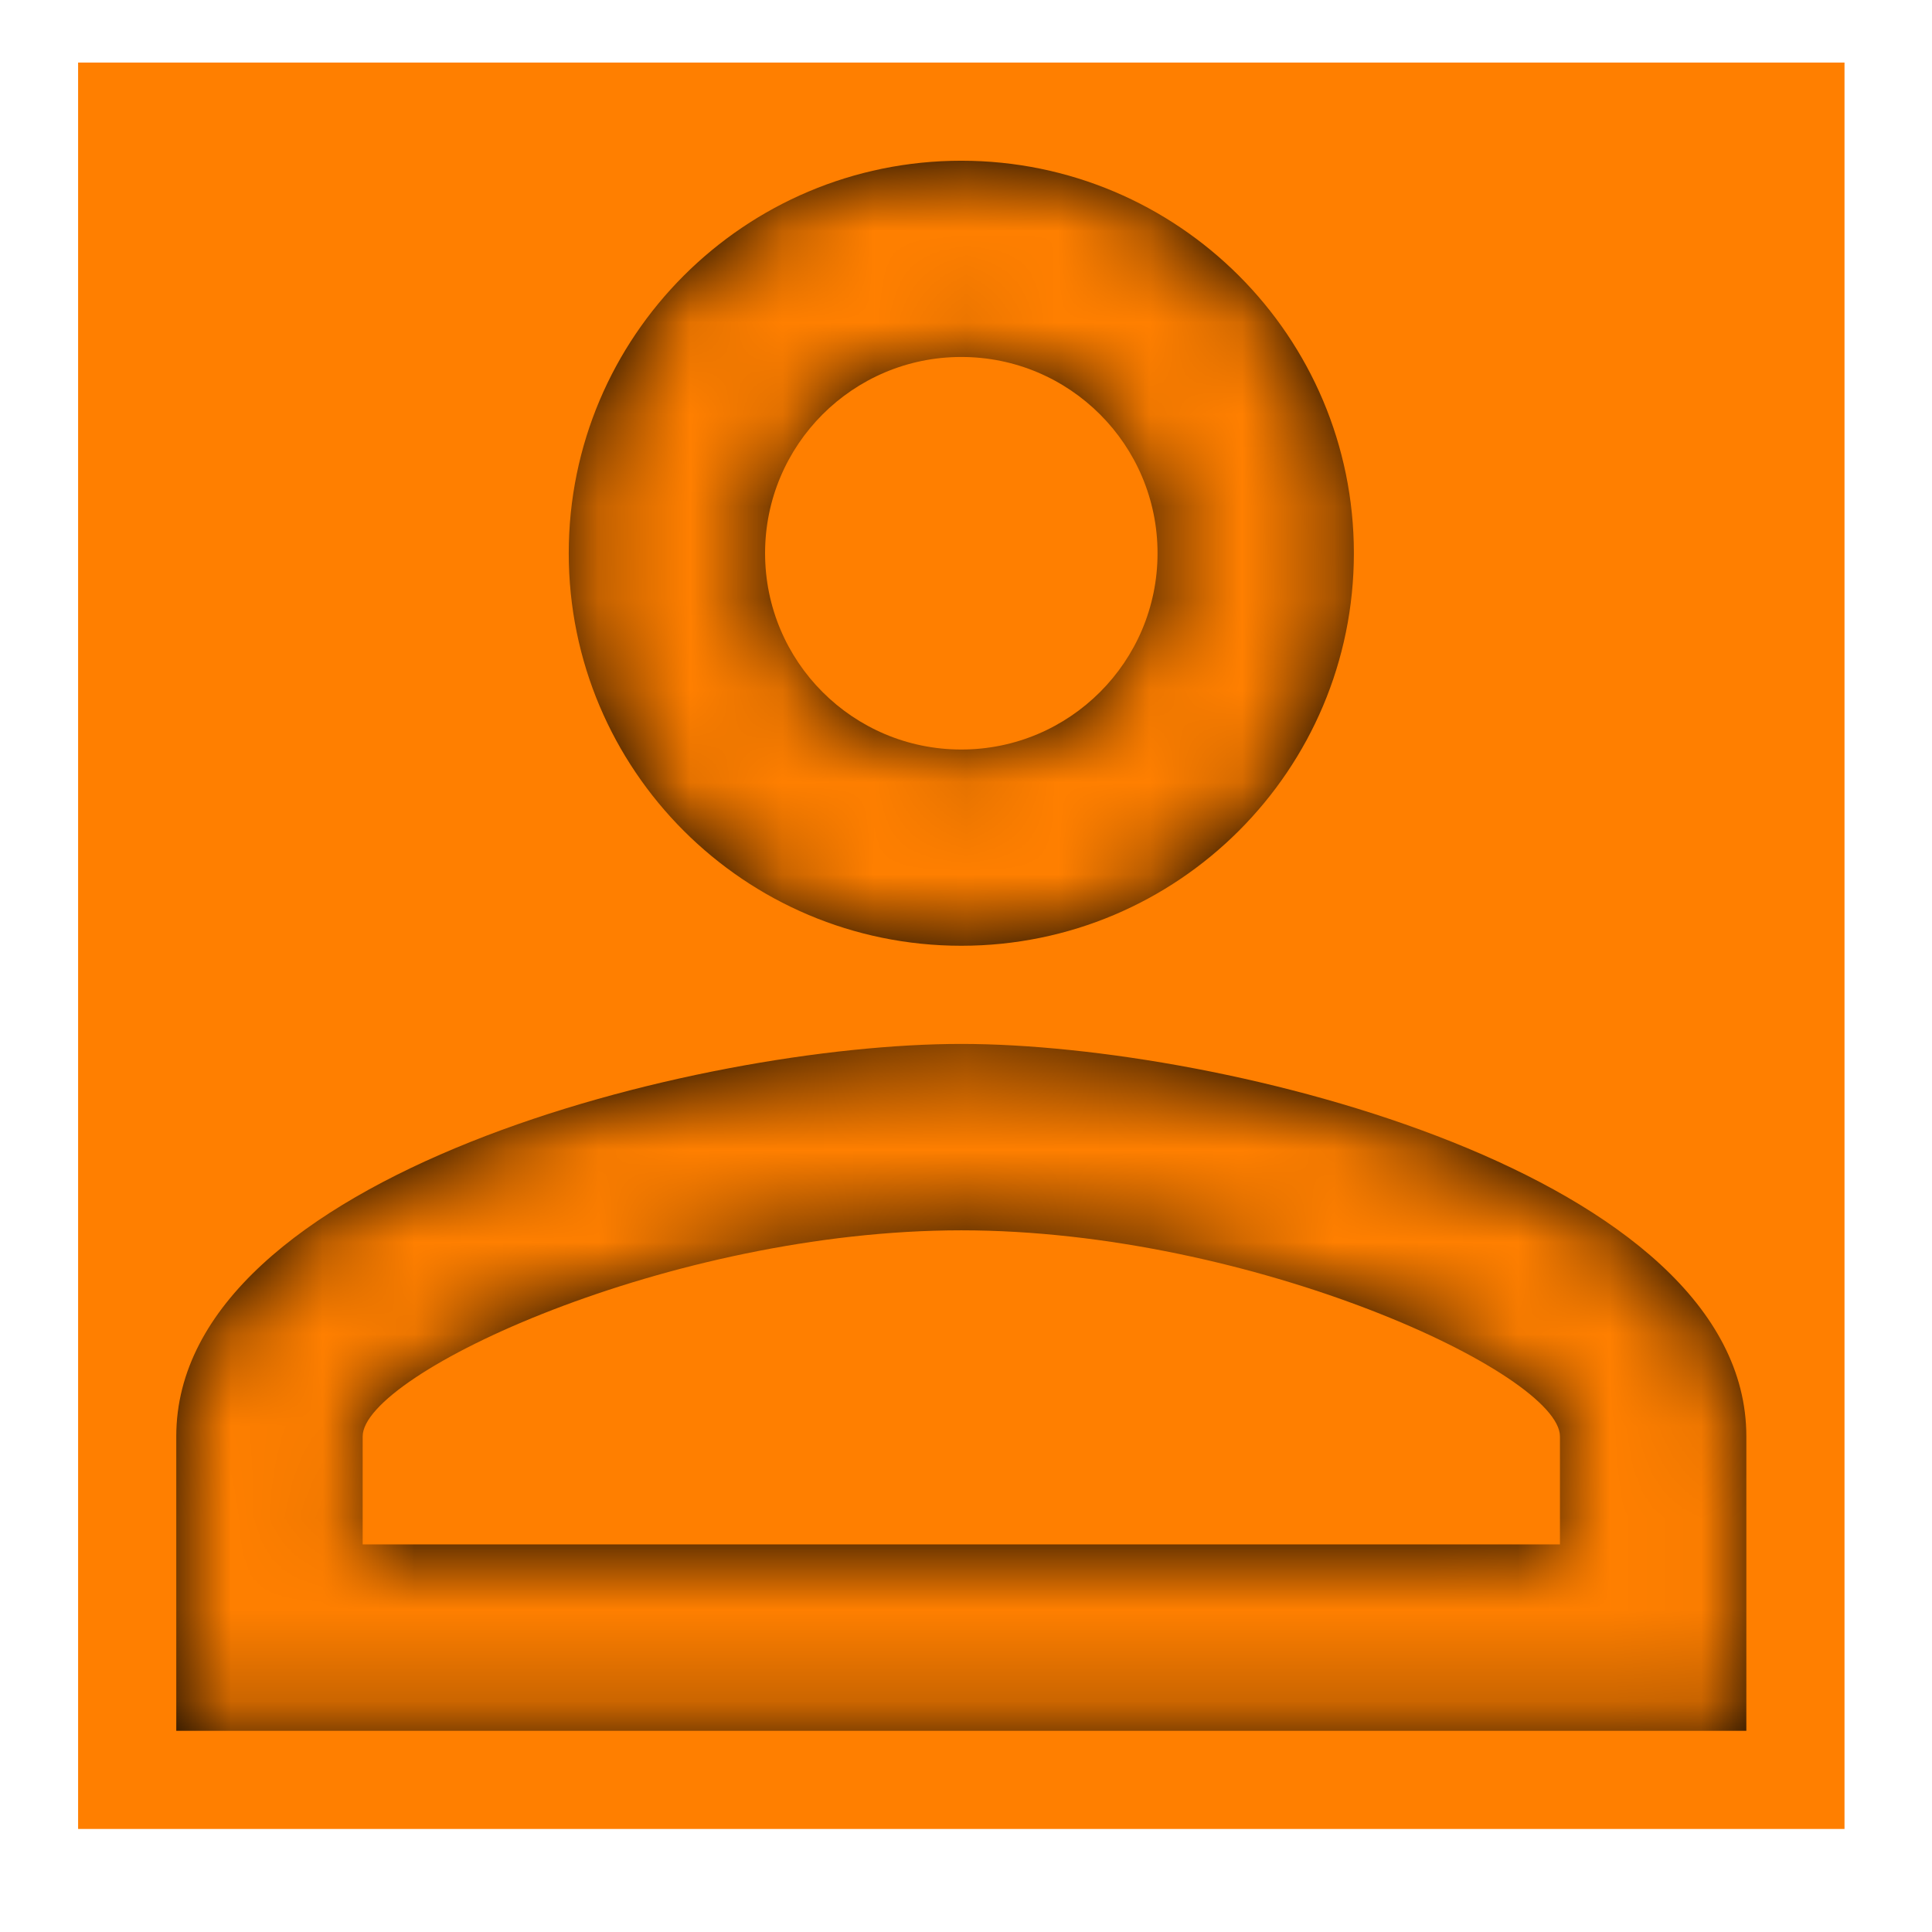 <svg xmlns="http://www.w3.org/2000/svg" xmlns:xlink="http://www.w3.org/1999/xlink" width="21" height="21" version="1.1"><rect id="backgroundrect" width="21" height="21" x="0" y="0" fill="none" stroke="none"/>
    <title>me</title>
    <defs>
        <linearGradient x1="-5.556%" y1="0%" x2="107.494%" y2="95.198%" id="linearGradient-1">
            <stop stop-color="#82DCFF" offset="0%"/>
            <stop stop-color="#1ED69D" offset="100%"/>
        </linearGradient>
        <linearGradient x1="-5.556%" y1="42.051%" x2="107.494%" y2="57.185%" id="linearGradient-2">
            <stop stop-color="#82DCFF" offset="0%"/>
            <stop stop-color="#1ED69D" offset="100%"/>
        </linearGradient>
        <path d="M9.6,1.067 C11.956,1.067 13.867,2.977 13.867,5.333 C13.867,7.69 11.956,9.6 9.6,9.6 C7.244,9.6 5.333,7.69 5.333,5.333 C5.333,2.977 7.244,1.067 9.6,1.067 L9.6,1.067 Z M9.6,3.2 C8.422,3.2 7.467,4.155 7.467,5.333 C7.467,6.512 8.422,7.467 9.6,7.467 C10.778,7.467 11.733,6.512 11.733,5.333 C11.733,4.155 10.778,3.2 9.6,3.2 L9.6,3.2 Z M9.6,10.667 C12.448,10.667 18.133,12.085 18.133,14.933 L18.133,18.133 L1.067,18.133 L1.067,14.933 C1.067,12.085 6.752,10.667 9.6,10.667 L9.6,10.667 Z M9.6,12.693 C6.432,12.693 3.093,14.251 3.093,14.933 L3.093,16.107 L16.107,16.107 L16.107,14.933 C16.107,14.251 12.768,12.693 9.6,12.693 Z" id="path-3"/>
        <linearGradient x1="-28.777%" y1="0%" x2="50%" y2="100%" id="linearGradient-5">
            <stop stop-color="#2D2D2D" offset="0%"/>
            <stop stop-color="#2D2D2D" offset="100%"/>
        </linearGradient>
    </defs>
    
<g class="currentLayer" style=""><title>Layer 1</title><g id="页面-1" stroke="none" stroke-width="1" fill="#ff7f00" fill-rule="evenodd" class="selected" fill-opacity="1">
        <g id="Me" fill="#ff7f00">
            <g id="Me导航" fill="#ff7f00">
                <g id="me" fill="#ff7f00">
                    <rect id="Base" x="0.849" y="0.68" width="19.2" height="19.2" fill="#ff7f00"/>
                    <circle id="椭圆形" fill="#ff7f00" cx="10.449" cy="6.067" r="2.593"/>
                    <path d="M3.036,18.26 L3.036,15.08 C5.377,13.129 7.848,12.166 10.449,12.191 C14.351,12.228 18.259,14.314 18.259,15.225 C18.259,15.833 18.259,16.845 18.259,18.26 L3.036,18.26 z" id="路径" fill="#ff7f00"/>
                    <mask id="mask-4" fill="white" transform="translate(358.849,32.68) translate(-1,794) translate(-357,-826) ">
                        <use xlink:href="#path-3" id="svg_1"/>
                    </mask>
                    <use id="Shape" fill="#000000" fill-rule="nonzero" xlink:href="#path-3" y="0.68" x="0.849"/>
                    <g id="Color/02" mask="url(#mask-4)" fill="#ff7f00">
                        <rect id="Color" x="0.849" y="0.68" width="19.2" height="19.2" fill="#ff7f00"/>
                    </g>
                </g>
            </g>
        </g>
    </g></g></svg>